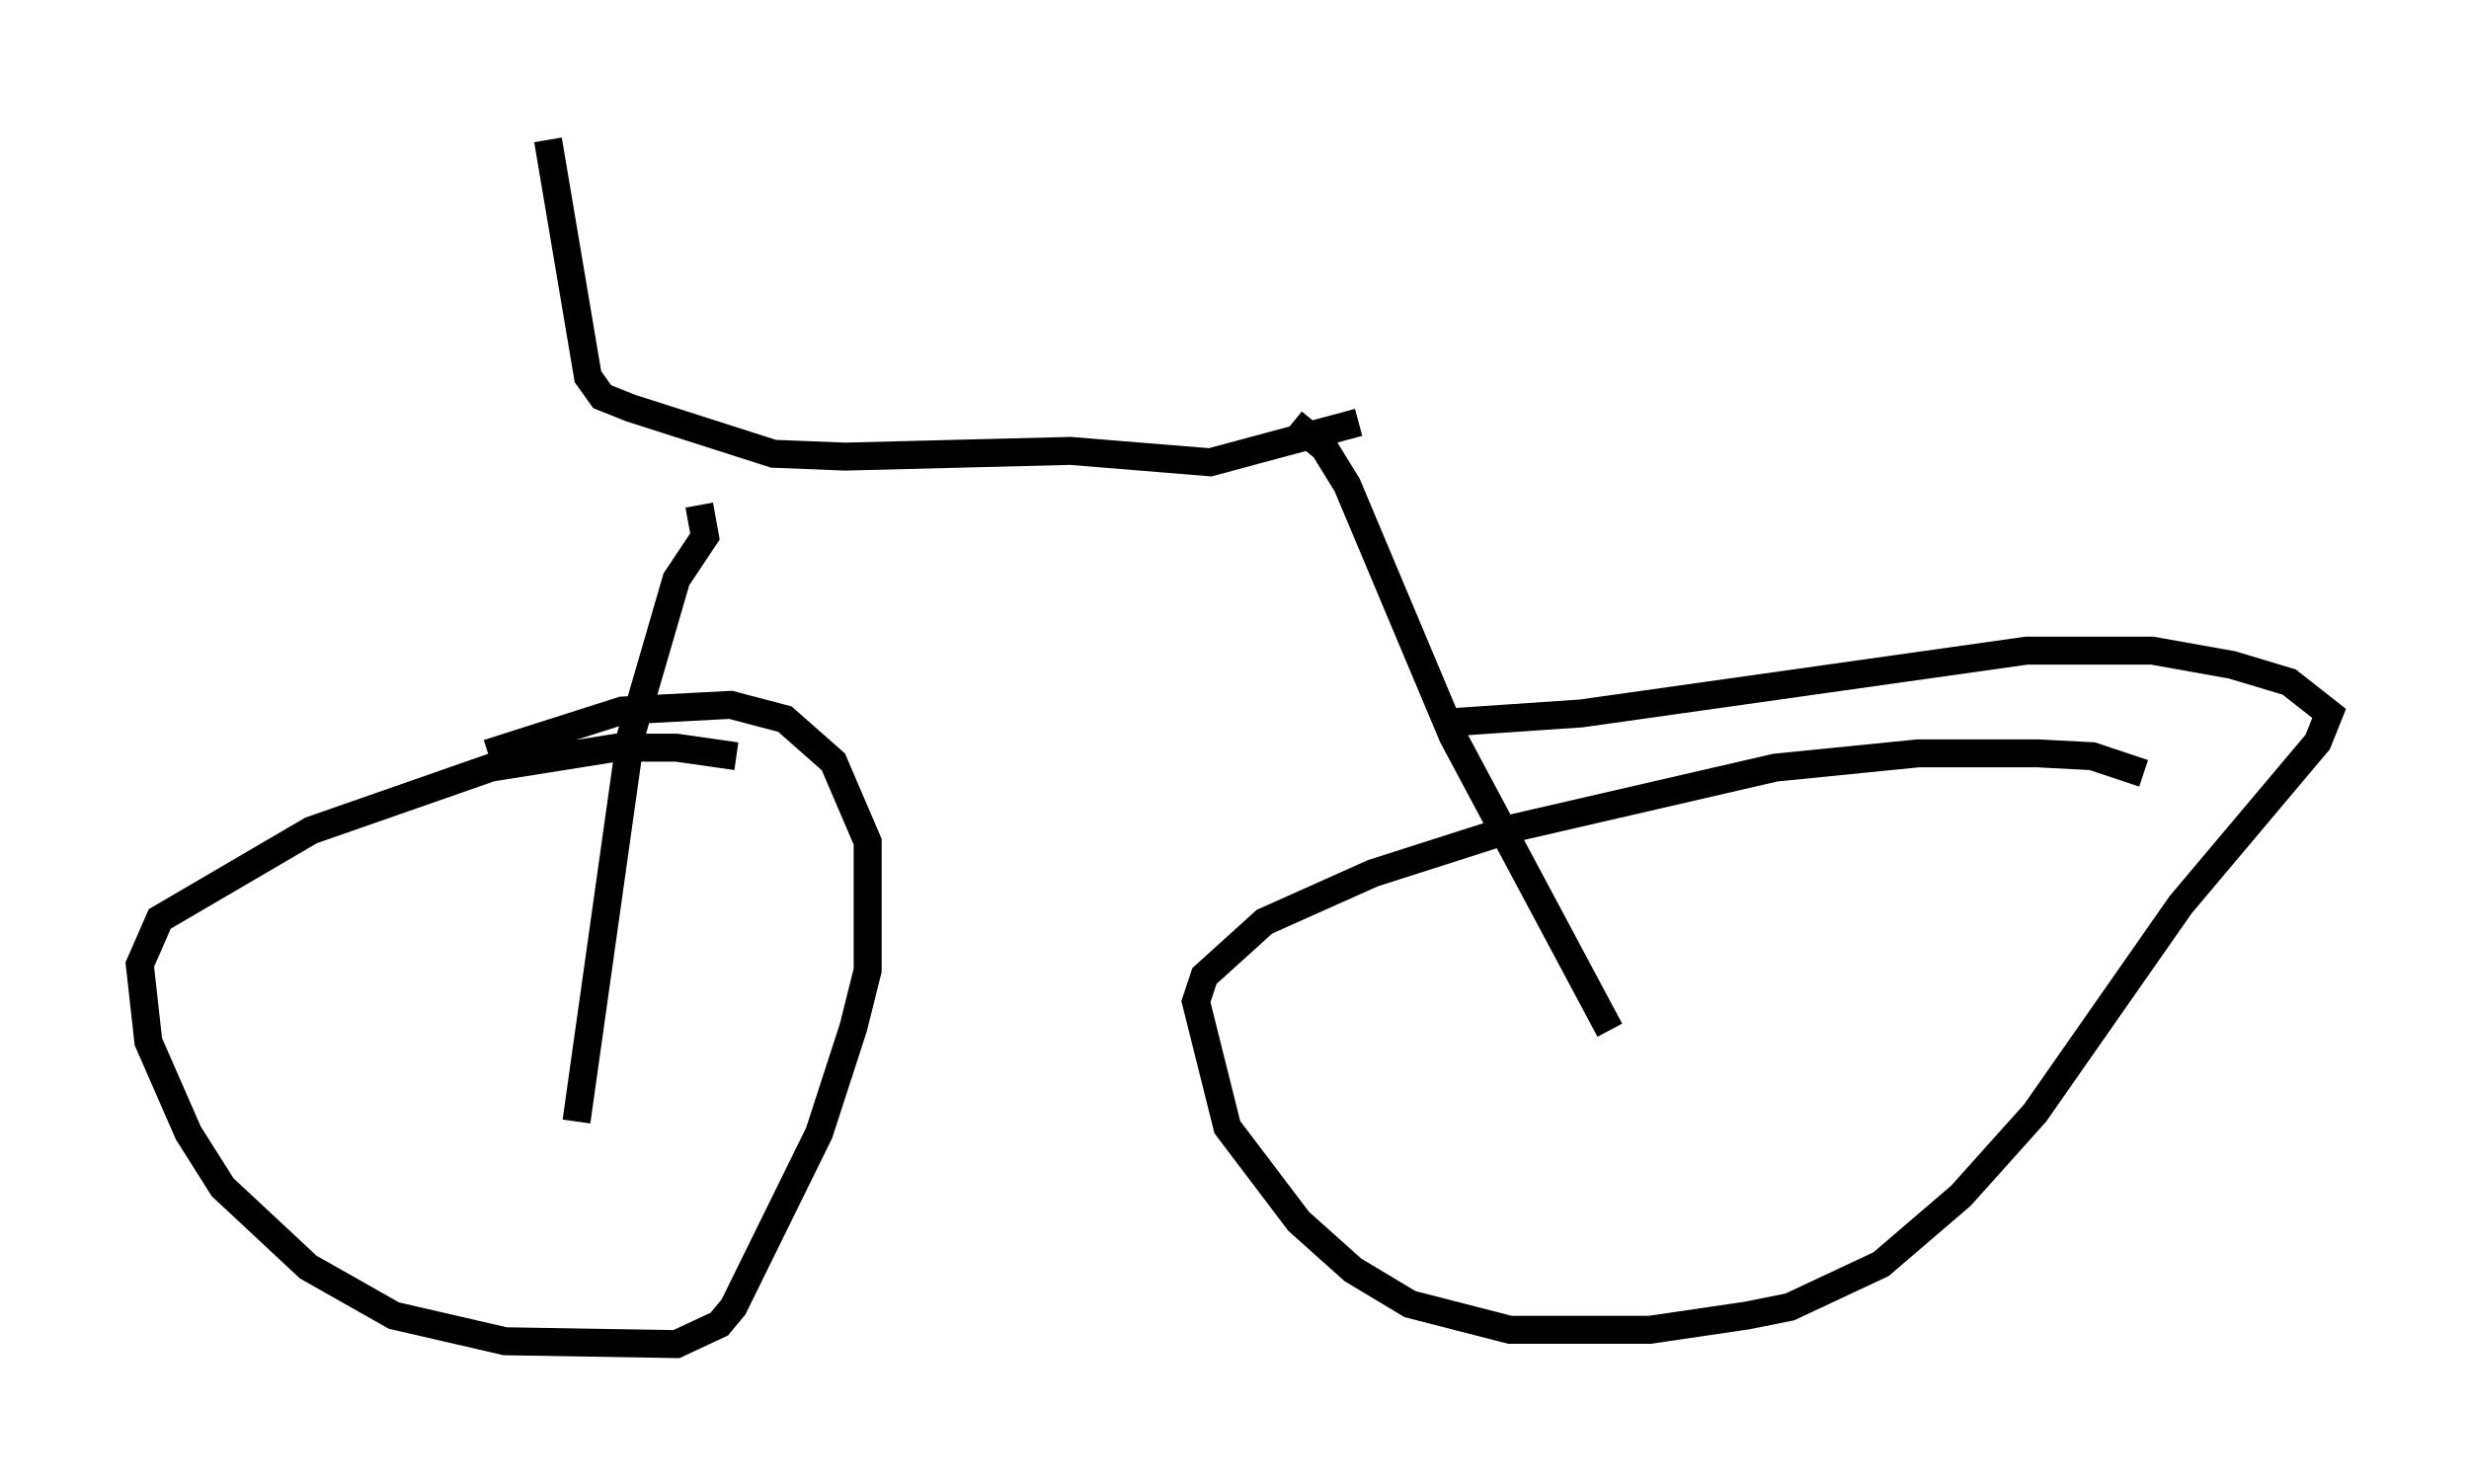 <?xml version="1.0" encoding="utf-8" ?>
<svg baseProfile="full" height="53.08" version="1.1" width="88.299" xmlns="http://www.w3.org/2000/svg" xmlns:ev="http://www.w3.org/2001/xml-events" xmlns:xlink="http://www.w3.org/1999/xlink"><defs /><rect fill="white" height="53.08" width="88.299" x="0" y="0" /><path d="M27.05, 27.459 m-0.715, -0.408 l-2.144, -0.306 -2.144, 0.0 l-4.492, 0.715 -6.431, 2.246 l-5.41, 3.165 -0.715, 1.633 l0.306, 2.756 1.429, 3.267 l1.225, 1.94 3.063, 2.858 l3.063, 1.735 3.981, 0.919 l6.125, 0.102 1.531, -0.715 l0.51, -0.613 3.063, -6.227 l1.225, -3.777 0.51, -2.042 l0.0, -4.594 -1.225, -2.858 l-1.735, -1.531 -1.94, -0.51 l-3.879, 0.204 -4.798, 1.531 m59.209, 0.715 l-1.838, -0.613 -1.94, -0.102 l-4.288, 0.0 -5.104, 0.51 l-9.29, 2.144 -5.104, 1.633 l-3.879, 1.735 -2.144, 1.94 l-0.306, 0.919 1.123, 4.492 l2.552, 3.369 1.94, 1.735 l2.042, 1.225 3.573, 0.919 l5.002, 0.0 3.471, -0.51 l1.531, -0.306 3.267, -1.531 l2.858, -2.45 2.654, -2.96 l5.206, -7.452 4.9, -5.819 l0.408, -1.021 -1.429, -1.123 l-2.042, -0.613 -2.858, -0.51 l-4.492, 0.0 -15.925, 2.246 l-4.492, 0.306 m5.513, 11.025 l-5.615, -10.515 -3.777, -8.983 l-0.817, -1.327 -1.123, -0.919 m-25.623, 25.011 l1.94, -13.781 1.633, -5.615 l1.021, -1.531 -0.204, -1.123 m23.582, -2.96 l-5.308, 1.429 -5.002, -0.408 l-8.065, 0.204 -2.552, -0.102 l-5.104, -1.633 -1.021, -0.408 l-0.51, -0.715 -1.429, -8.473 " fill="none" stroke="black" stroke-width="1" /></svg>